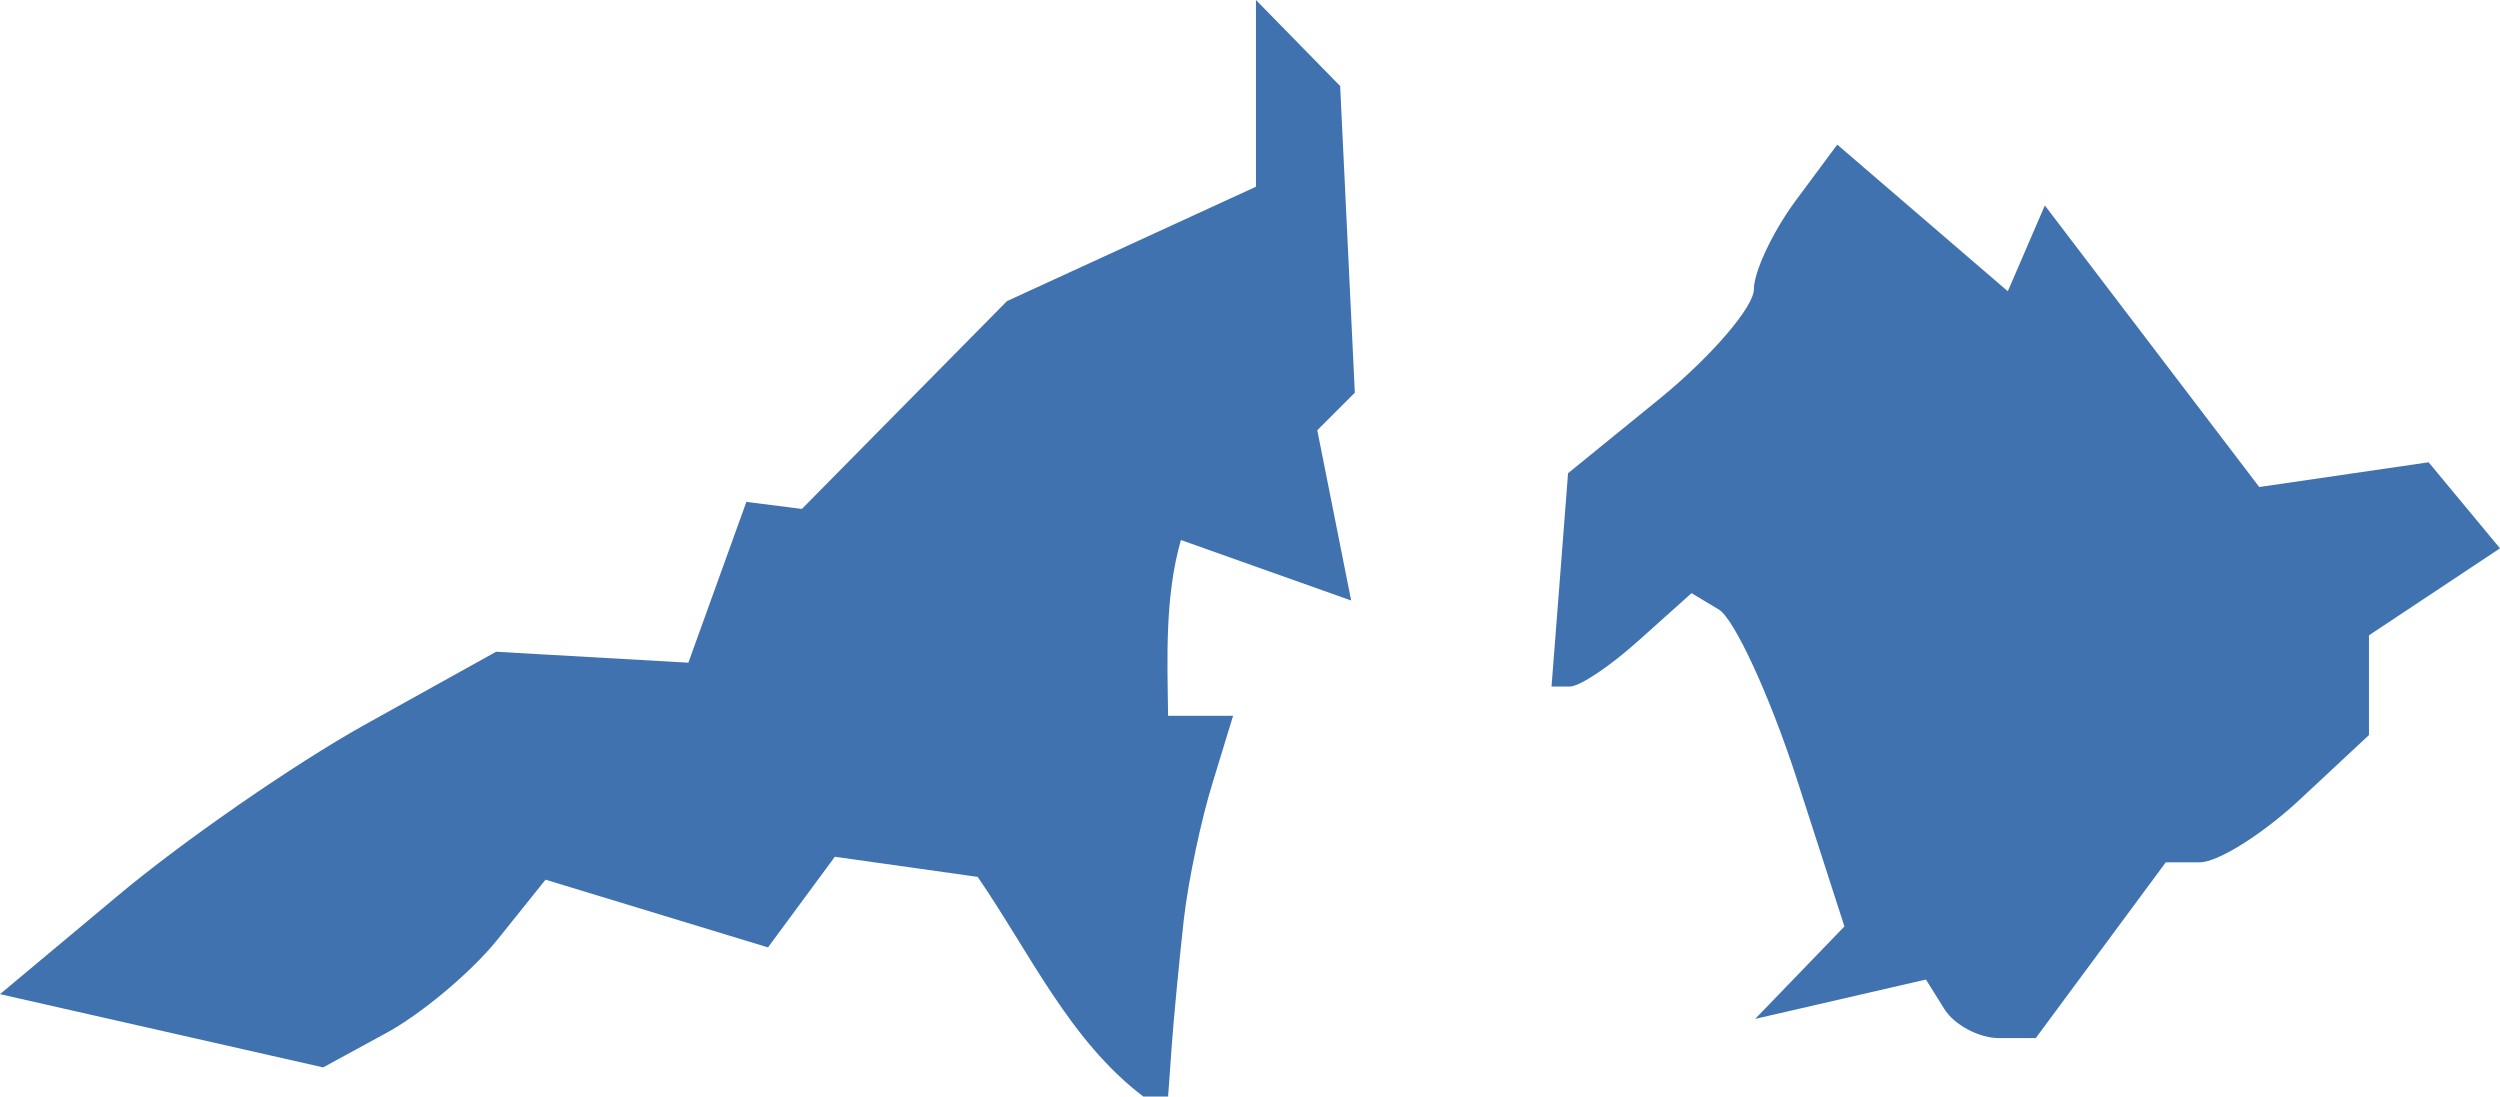 <?xml version="1.0" encoding="UTF-8" standalone="no"?>
<svg
   xmlns:dc="http://purl.org/dc/elements/1.1/"
   xmlns:cc="http://creativecommons.org/ns#"
   xmlns:rdf="http://www.w3.org/1999/02/22-rdf-syntax-ns#"
   xmlns:svg="http://www.w3.org/2000/svg"
   xmlns="http://www.w3.org/2000/svg"
   xmlns:sodipodi="http://sodipodi.sourceforge.net/DTD/sodipodi-0.dtd"
   xmlns:inkscape="http://www.inkscape.org/namespaces/inkscape"
   version="1.0"
   width="48.401"
   height="21.232"
   id="svg2"
   sodipodi:docname="WA_1.svg"
   inkscape:version="0.92.2 5c3e80d, 2017-08-06">
  <defs
     id="defs6" />
  <sodipodi:namedview
     pagecolor="#ffffff"
     bordercolor="#666666"
     borderopacity="1"
     objecttolerance="10"
     gridtolerance="10"
     guidetolerance="10"
     inkscape:pageopacity="0"
     inkscape:pageshadow="2"
     inkscape:window-width="640"
     inkscape:window-height="480"
     id="namedview4"
     showgrid="false"
     inkscape:zoom="0.12542268"
     inkscape:cx="1099.8288"
     inkscape:cy="-682.42418"
     inkscape:window-x="0"
     inkscape:window-y="0"
     inkscape:window-maximized="0"
     inkscape:current-layer="svg2" />
  <path
     d="m 24.316,0 v 3.615 l -4.821,2.215 -3.97,4.023 -1.075,-0.136 -1.123,3.113 -3.722,-0.212 -2.552,1.418 C 5.657,14.817 3.51,16.308 2.269,17.351 L 0,19.247 6.256,20.665 7.461,20.009 C 8.126,19.653 9.103,18.844 9.623,18.201 l 0.939,-1.17 4.307,1.311 1.294,-1.755 2.765,0.39 c 1.003,1.457 1.782,3.173 3.208,4.253 h 0.479 l 0.071,-0.992 c 0.04,-0.546 0.144,-1.631 0.23,-2.41 0.087,-0.78 0.346,-1.992 0.567,-2.694 l 0.39,-1.276 h -1.258 c -0.017,-1.148 -0.062,-2.318 0.248,-3.403 L 26.159,11.626 25.503,8.33 26.23,7.603 25.946,1.666 Z M 35.57,2.8 34.754,3.899 c -0.443,0.605 -0.8,1.371 -0.798,1.701 0.003,0.33 -0.798,1.276 -1.79,2.091 l -1.808,1.471 -0.16,2.074 -0.16,2.056 h 0.354 c 0.196,0 0.796,-0.405 1.347,-0.904 l 1.01,-0.904 0.532,0.319 c 0.294,0.182 0.968,1.634 1.489,3.226 l 0.939,2.907 -1.728,1.79 3.306,-0.762 0.354,0.567 c 0.194,0.313 0.673,0.567 1.063,0.567 h 0.709 l 2.517,-3.403 h 0.656 c 0.36,0 1.245,-0.562 1.967,-1.241 l 1.311,-1.223 V 12.3 L 48.401,10.616 47.019,8.95 43.74,9.429 39.589,3.978 38.872,5.639 Z"
     style="fill:#3F72AF;fill-opacity:1"
     id="WA_1"
     inkscape:connector-curvature="0" />
</svg>
